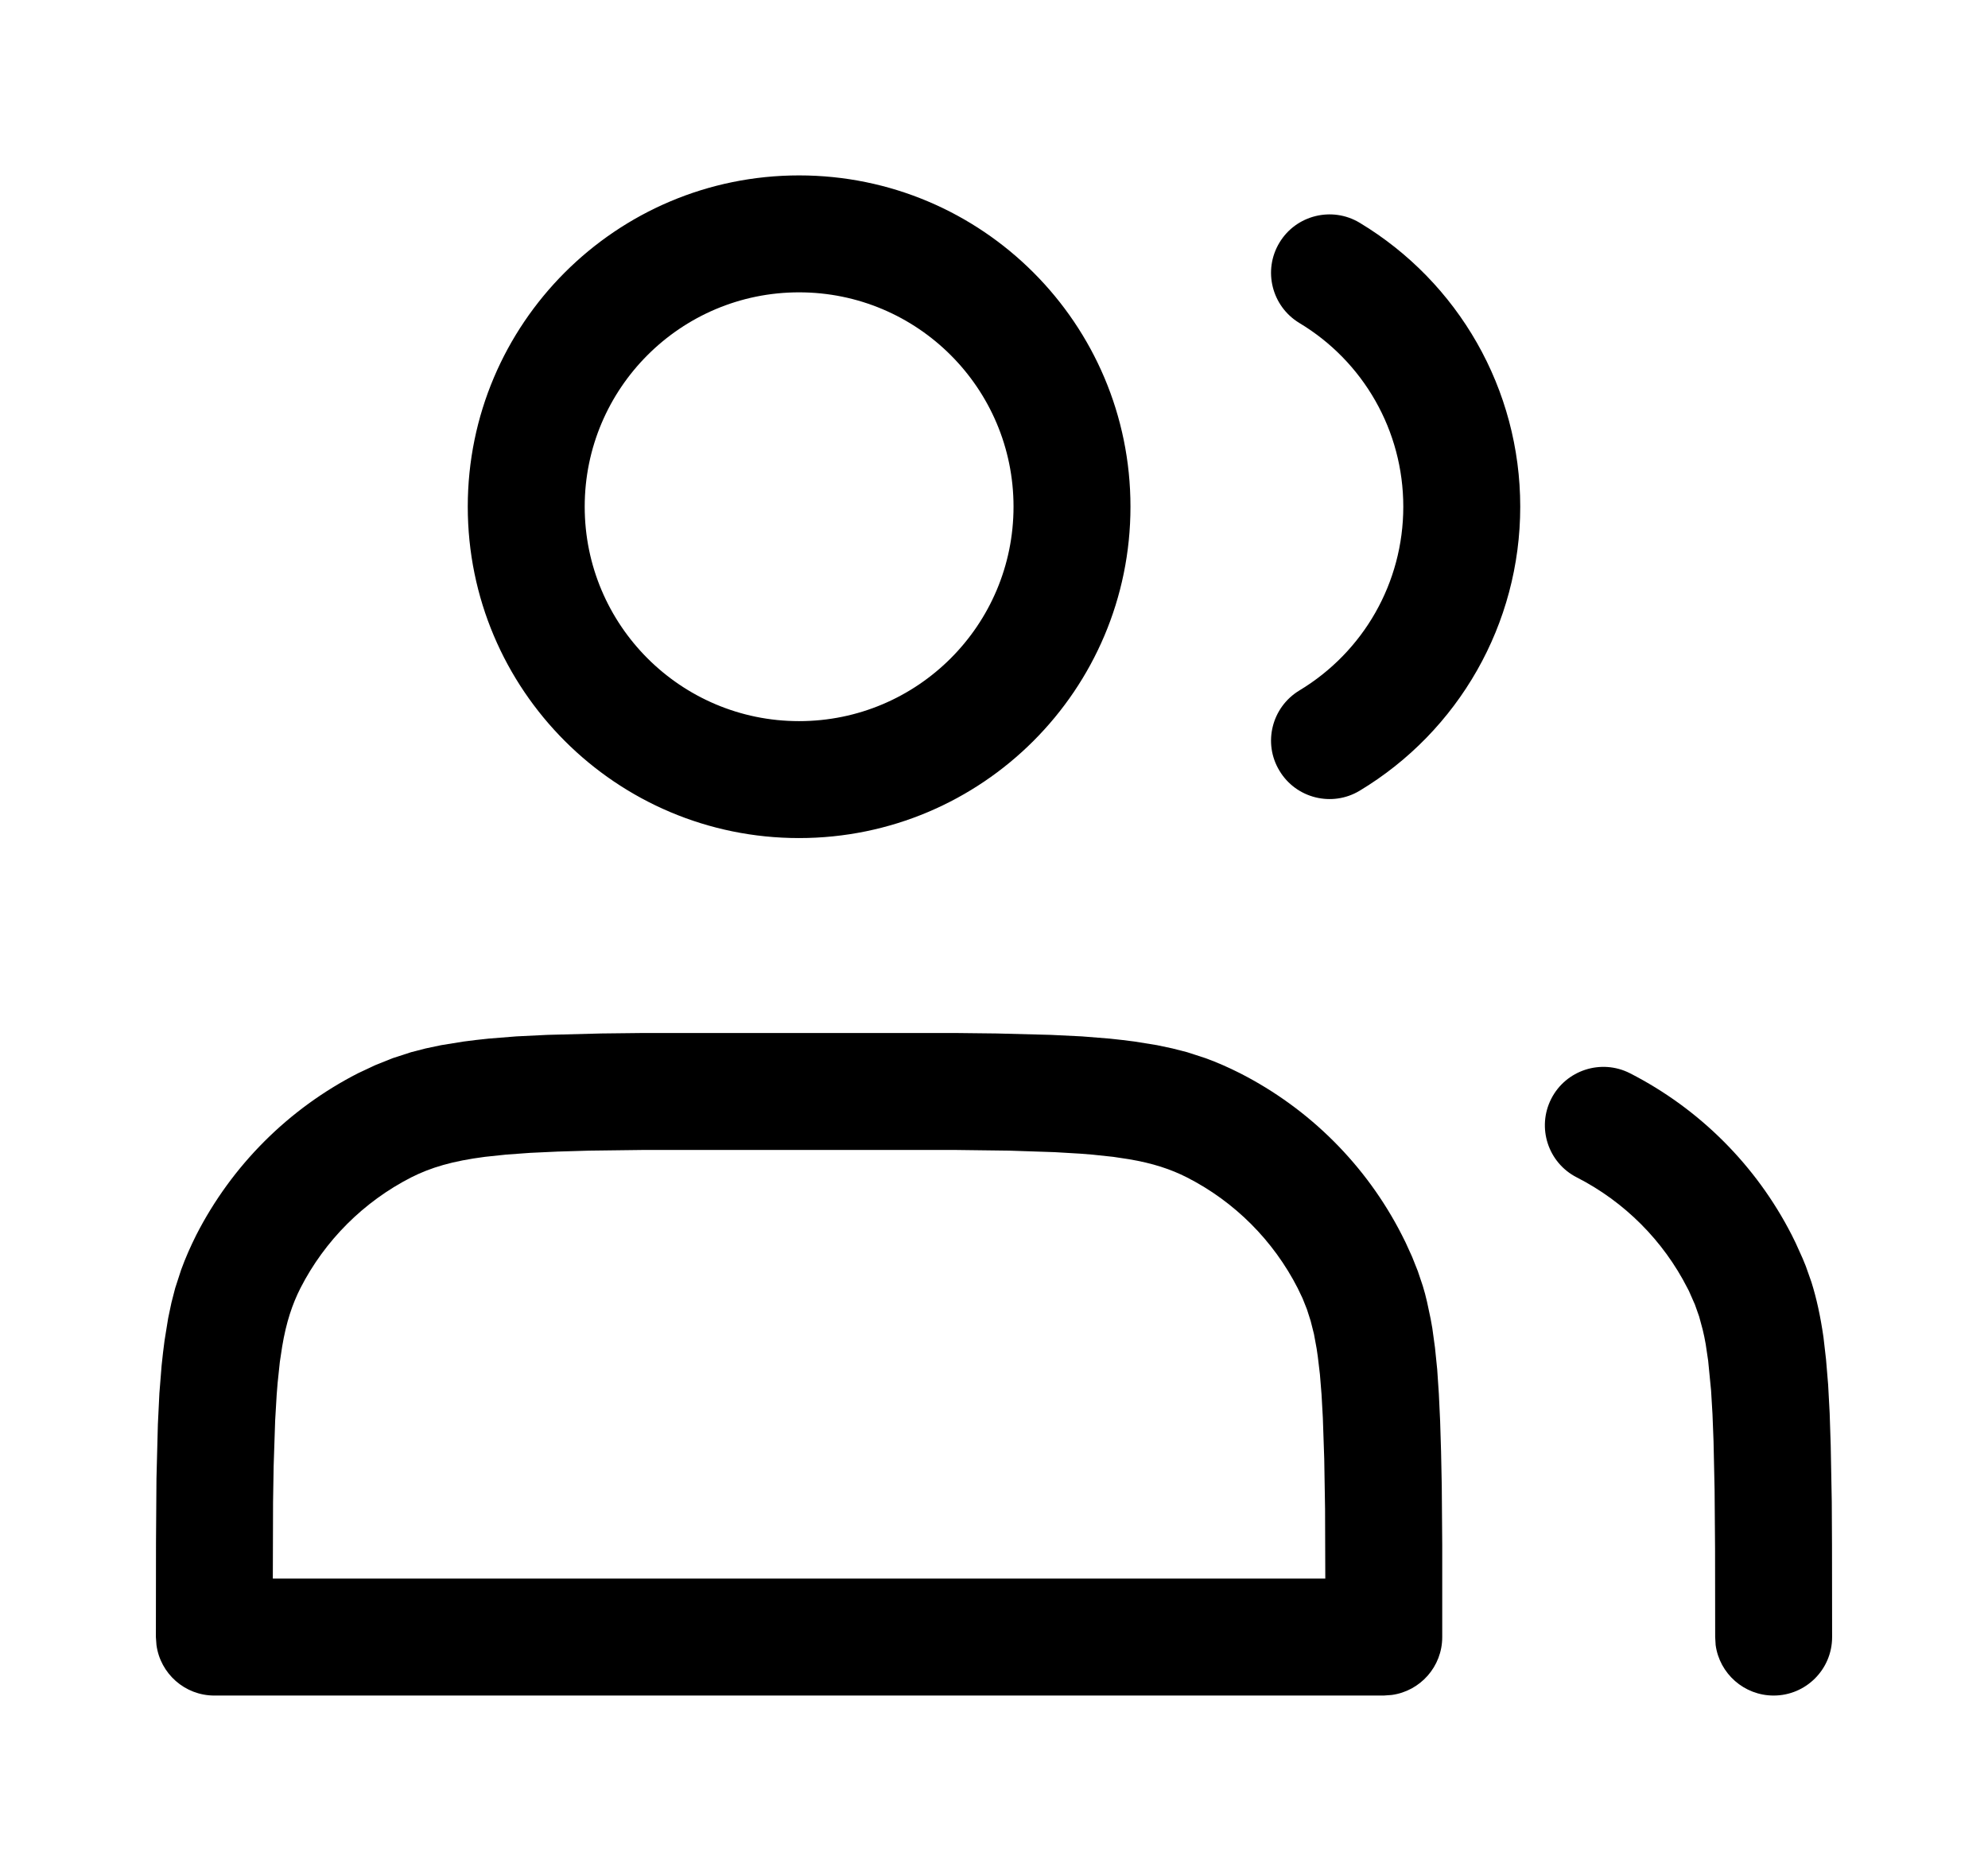 <?xml version="1.0" encoding="UTF-8"?>
<svg width="17px" height="16px" viewBox="0 0 17 16" version="1.1" xmlns="http://www.w3.org/2000/svg" xmlns:xlink="http://www.w3.org/1999/xlink">
    <title>icon-data</title>
    <g id="中移-2-0926" stroke="none" stroke-width="1">
        <g id="切图补充" transform="translate(-114, -75)">
            <g id="团队" transform="translate(114.5, 75)">
                <path d="M7.668,8.834 L8.023,8.838 L8.485,8.85 L8.752,8.863 L8.989,8.882 L9.098,8.894 L9.098,8.894 L9.202,8.907 L9.394,8.938 L9.526,8.966 L9.526,8.966 L9.651,8.998 L9.808,9.049 C9.91,9.086 10.007,9.129 10.104,9.178 C10.7,9.482 11.185,9.967 11.488,10.562 L11.519,10.624 L11.575,10.747 L11.624,10.87 L11.667,10.998 L11.686,11.064 L11.686,11.064 L11.703,11.133 L11.734,11.279 L11.748,11.357 L11.771,11.525 L11.79,11.711 L11.804,11.919 L11.815,12.153 L11.823,12.414 L11.829,12.708 L11.833,13.214 L11.833,14 C11.833,14.253 11.645,14.462 11.401,14.495 L11.333,14.5 L1.333,14.5 C1.08,14.5 0.871,14.312 0.838,14.068 L0.833,14 L0.834,13.192 L0.838,12.643 L0.85,12.181 L0.863,11.915 L0.882,11.678 L0.894,11.568 L0.894,11.568 L0.907,11.465 L0.938,11.273 L0.966,11.14 L0.966,11.14 L0.998,11.016 L1.049,10.859 C1.086,10.757 1.129,10.66 1.178,10.562 C1.482,9.967 1.967,9.482 2.562,9.178 L2.709,9.109 L2.709,9.109 L2.859,9.049 L3.016,8.998 L3.14,8.966 L3.14,8.966 L3.273,8.938 L3.465,8.907 L3.568,8.894 L3.568,8.894 L3.678,8.882 L3.915,8.863 L4.181,8.85 L4.643,8.838 L4.999,8.834 L7.668,8.834 Z M13.438,9.178 C14.033,9.482 14.518,9.967 14.822,10.562 L14.855,10.629 L14.915,10.762 C14.924,10.784 14.933,10.806 14.942,10.828 L14.99,10.964 C15.034,11.104 15.067,11.255 15.093,11.435 L15.115,11.626 L15.133,11.842 L15.146,12.085 L15.155,12.36 L15.164,12.841 L15.166,13.214 L15.167,14 C15.167,14.276 14.943,14.5 14.667,14.5 C14.414,14.5 14.204,14.312 14.171,14.068 L14.167,14 L14.166,13.242 L14.162,12.74 L14.153,12.326 L14.144,12.094 L14.132,11.892 L14.107,11.637 L14.107,11.637 L14.086,11.495 C14.078,11.451 14.07,11.409 14.06,11.37 L14.03,11.259 L13.994,11.157 L13.942,11.039 L13.942,11.039 L13.93,11.016 C13.723,10.609 13.391,10.277 12.984,10.069 C12.738,9.944 12.64,9.643 12.765,9.397 C12.89,9.151 13.192,9.053 13.438,9.178 Z M7.653,9.834 L5.015,9.834 L4.539,9.84 L4.27,9.848 L4.033,9.859 L3.827,9.874 L3.647,9.893 C3.368,9.929 3.182,9.985 3.016,10.069 C2.609,10.277 2.277,10.609 2.069,11.016 C1.999,11.155 1.948,11.306 1.913,11.515 L1.893,11.647 L1.874,11.827 L1.866,11.927 L1.853,12.147 L1.84,12.539 L1.835,12.846 L1.833,13.5 L10.833,13.5 L10.831,12.903 L10.824,12.477 L10.812,12.125 L10.801,11.926 L10.787,11.753 L10.769,11.602 L10.759,11.533 L10.736,11.408 L10.708,11.297 L10.676,11.197 L10.639,11.104 L10.597,11.016 C10.389,10.609 10.058,10.277 9.65,10.069 C9.512,9.999 9.36,9.948 9.152,9.913 L9.019,9.893 L8.84,9.874 L8.74,9.866 L8.519,9.853 L8.128,9.84 L7.653,9.834 Z M6.333,1.5 C7.898,1.5 9.167,2.769 9.167,4.333 C9.167,5.898 7.898,7.167 6.333,7.167 C4.769,7.167 3.5,5.898 3.5,4.333 C3.5,2.769 4.769,1.5 6.333,1.5 Z M11.127,1.905 C11.972,2.414 12.5,3.328 12.5,4.333 C12.5,5.338 11.972,6.253 11.127,6.762 C10.891,6.904 10.583,6.828 10.441,6.591 C10.298,6.355 10.375,6.048 10.611,5.905 C11.159,5.575 11.5,4.984 11.5,4.333 C11.5,3.683 11.159,3.091 10.611,2.762 C10.375,2.619 10.298,2.312 10.441,2.075 C10.583,1.839 10.891,1.763 11.127,1.905 Z M6.333,2.5 C5.321,2.5 4.5,3.321 4.5,4.333 C4.5,5.346 5.321,6.167 6.333,6.167 C7.346,6.167 8.167,5.346 8.167,4.333 C8.167,3.321 7.346,2.5 6.333,2.5 Z" id="形状"></path>
            </g>
        </g>
    </g>
</svg>